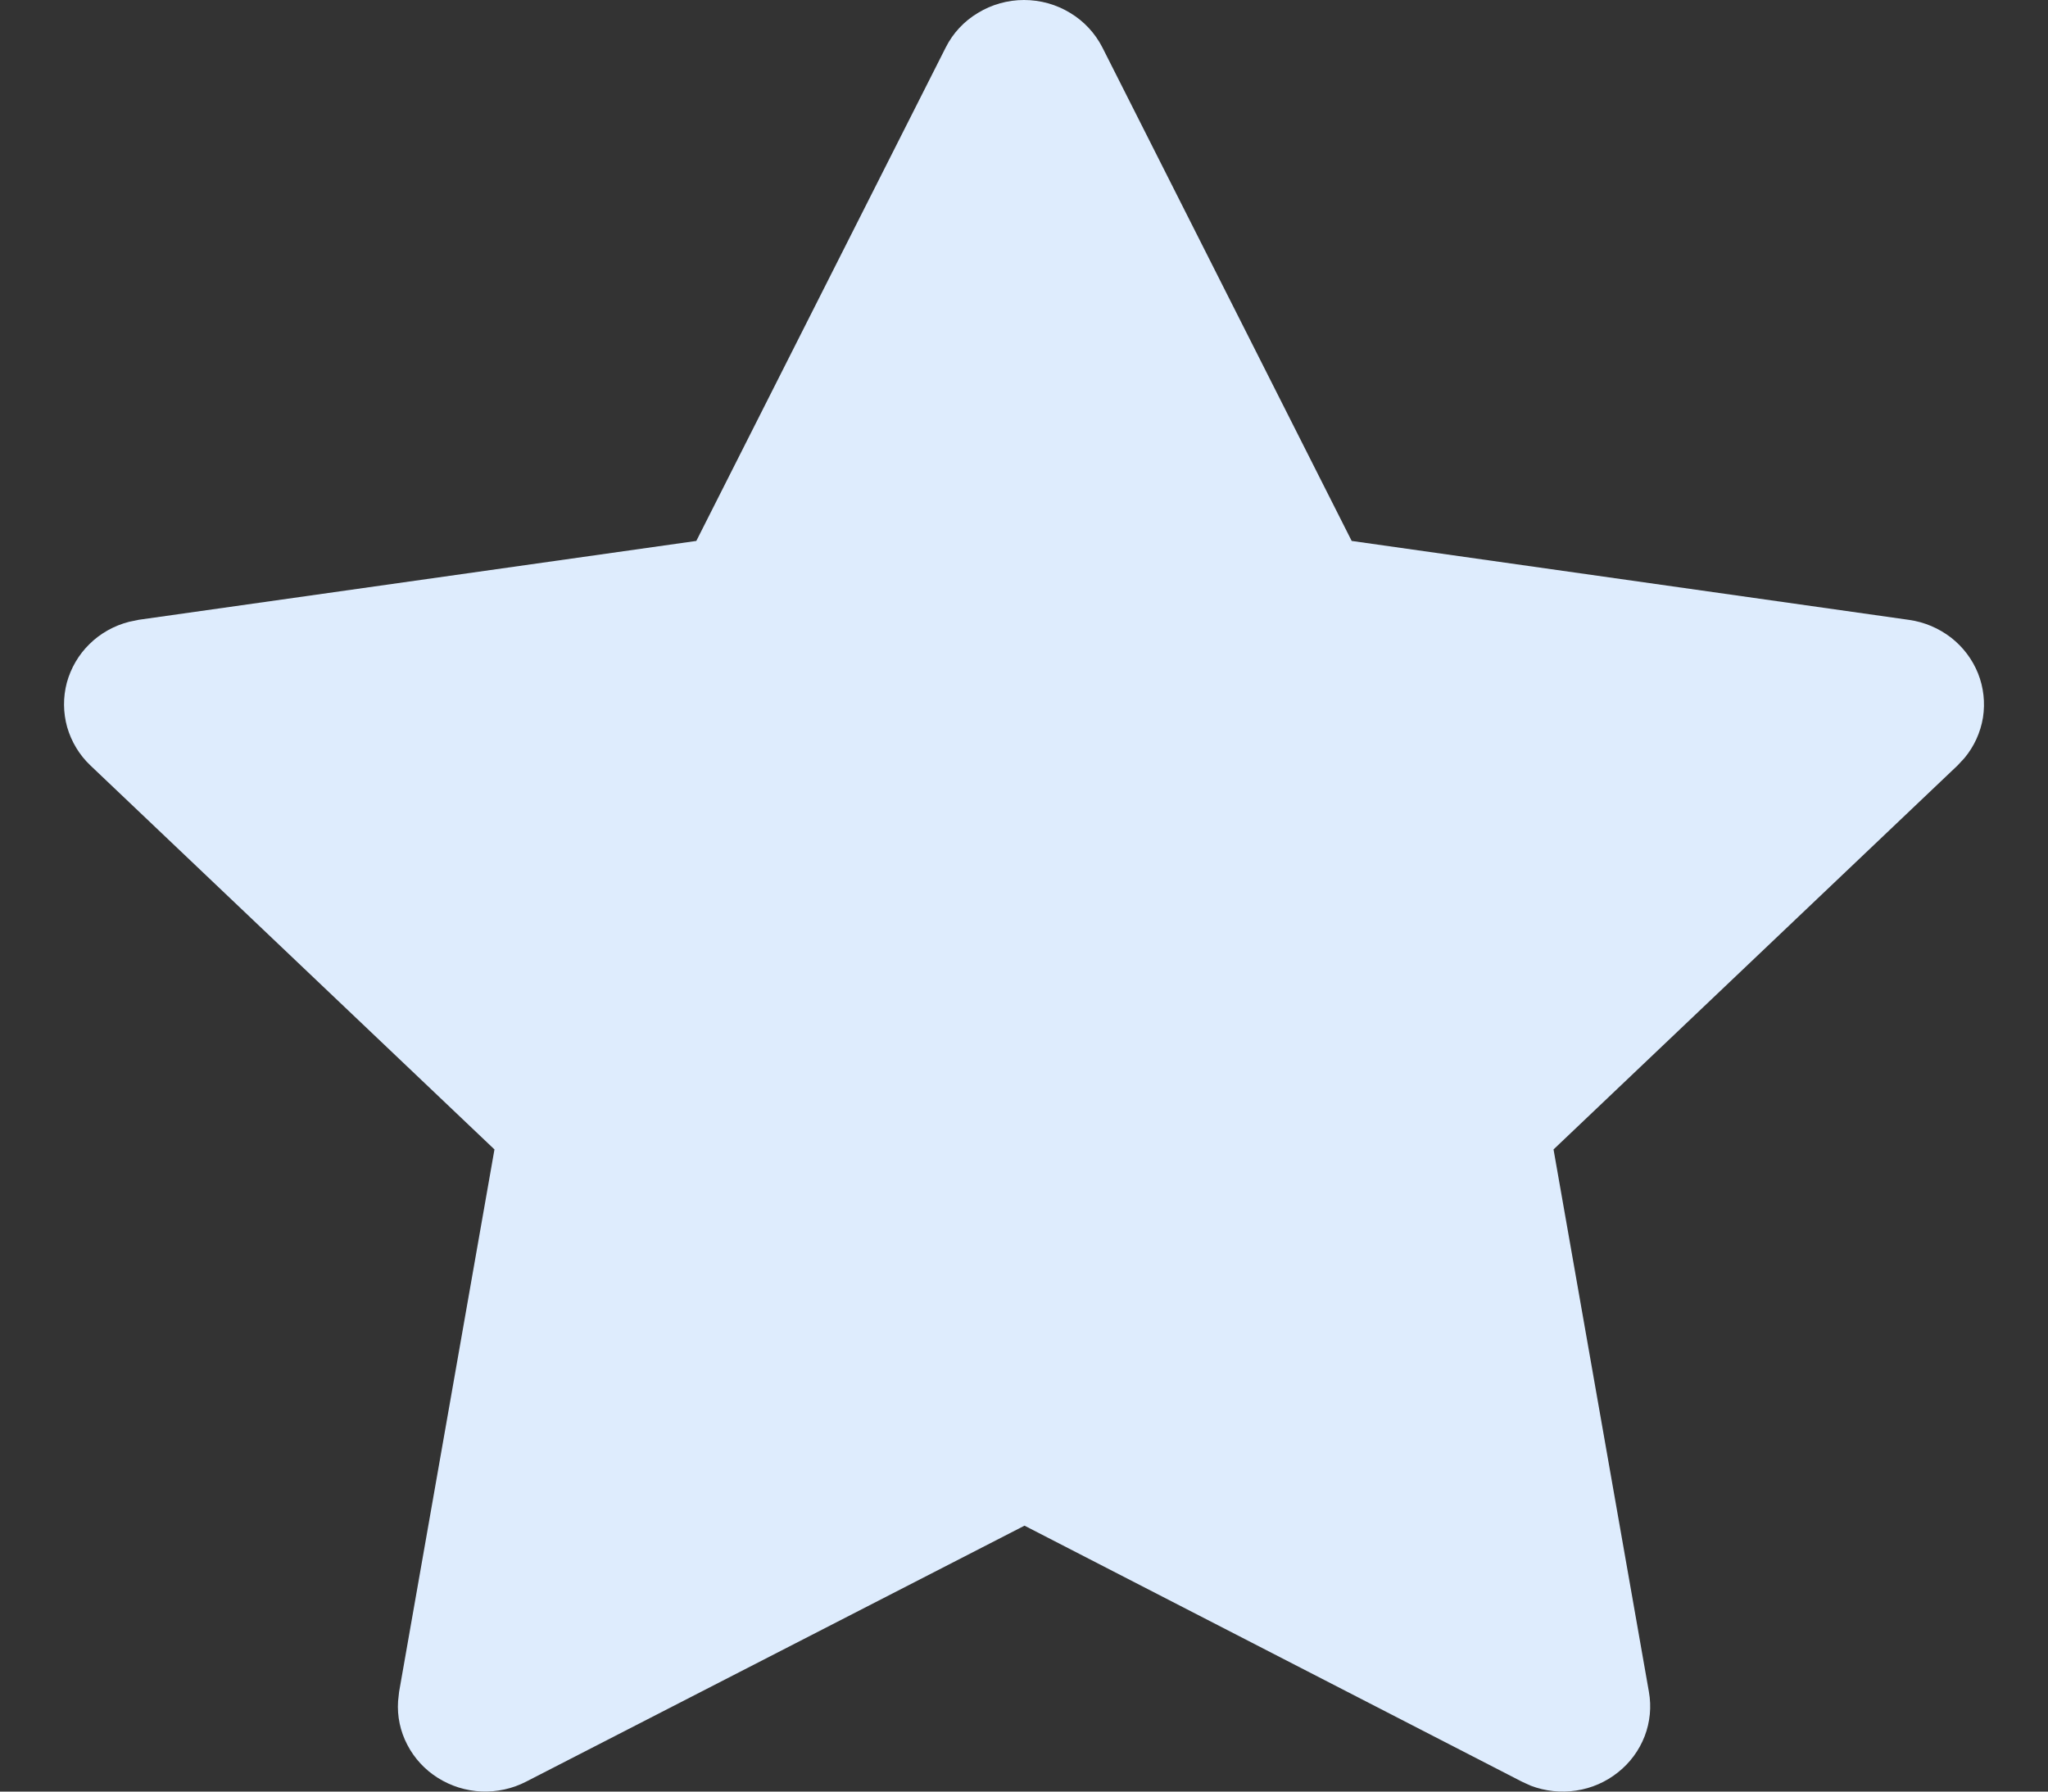 <svg width="16" height="14" viewBox="0 0 16 14" fill="none" xmlns="http://www.w3.org/2000/svg">
<rect x="0" y="0" width="16" height="14" fill="#333333" stroke="none"/>
<path d="M5.44 4.227L1.085 4.843L1.008 4.859C0.891 4.889 0.784 4.949 0.699 5.033C0.614 5.116 0.553 5.221 0.522 5.335C0.492 5.449 0.493 5.569 0.525 5.683C0.558 5.796 0.62 5.9 0.707 5.982L3.863 8.982L3.118 13.22L3.11 13.293C3.102 13.411 3.127 13.529 3.182 13.634C3.237 13.74 3.319 13.829 3.421 13.893C3.523 13.957 3.64 13.994 3.761 13.999C3.882 14.004 4.002 13.978 4.109 13.923L8.004 11.922L11.891 13.923L11.959 13.954C12.072 13.997 12.194 14.01 12.314 13.992C12.434 13.974 12.546 13.925 12.64 13.85C12.734 13.776 12.806 13.678 12.849 13.567C12.891 13.457 12.903 13.337 12.882 13.22L12.137 8.982L15.294 5.981L15.347 5.924C15.423 5.833 15.473 5.723 15.492 5.607C15.51 5.49 15.497 5.371 15.453 5.261C15.409 5.152 15.336 5.055 15.242 4.982C15.147 4.909 15.035 4.861 14.915 4.844L10.56 4.227L8.613 0.372C8.556 0.26 8.469 0.166 8.361 0.101C8.253 0.035 8.128 0 8 0C7.873 0 7.748 0.035 7.64 0.101C7.531 0.166 7.444 0.26 7.388 0.372L5.44 4.227Z" fill="#DEECFD"/>
</svg>
